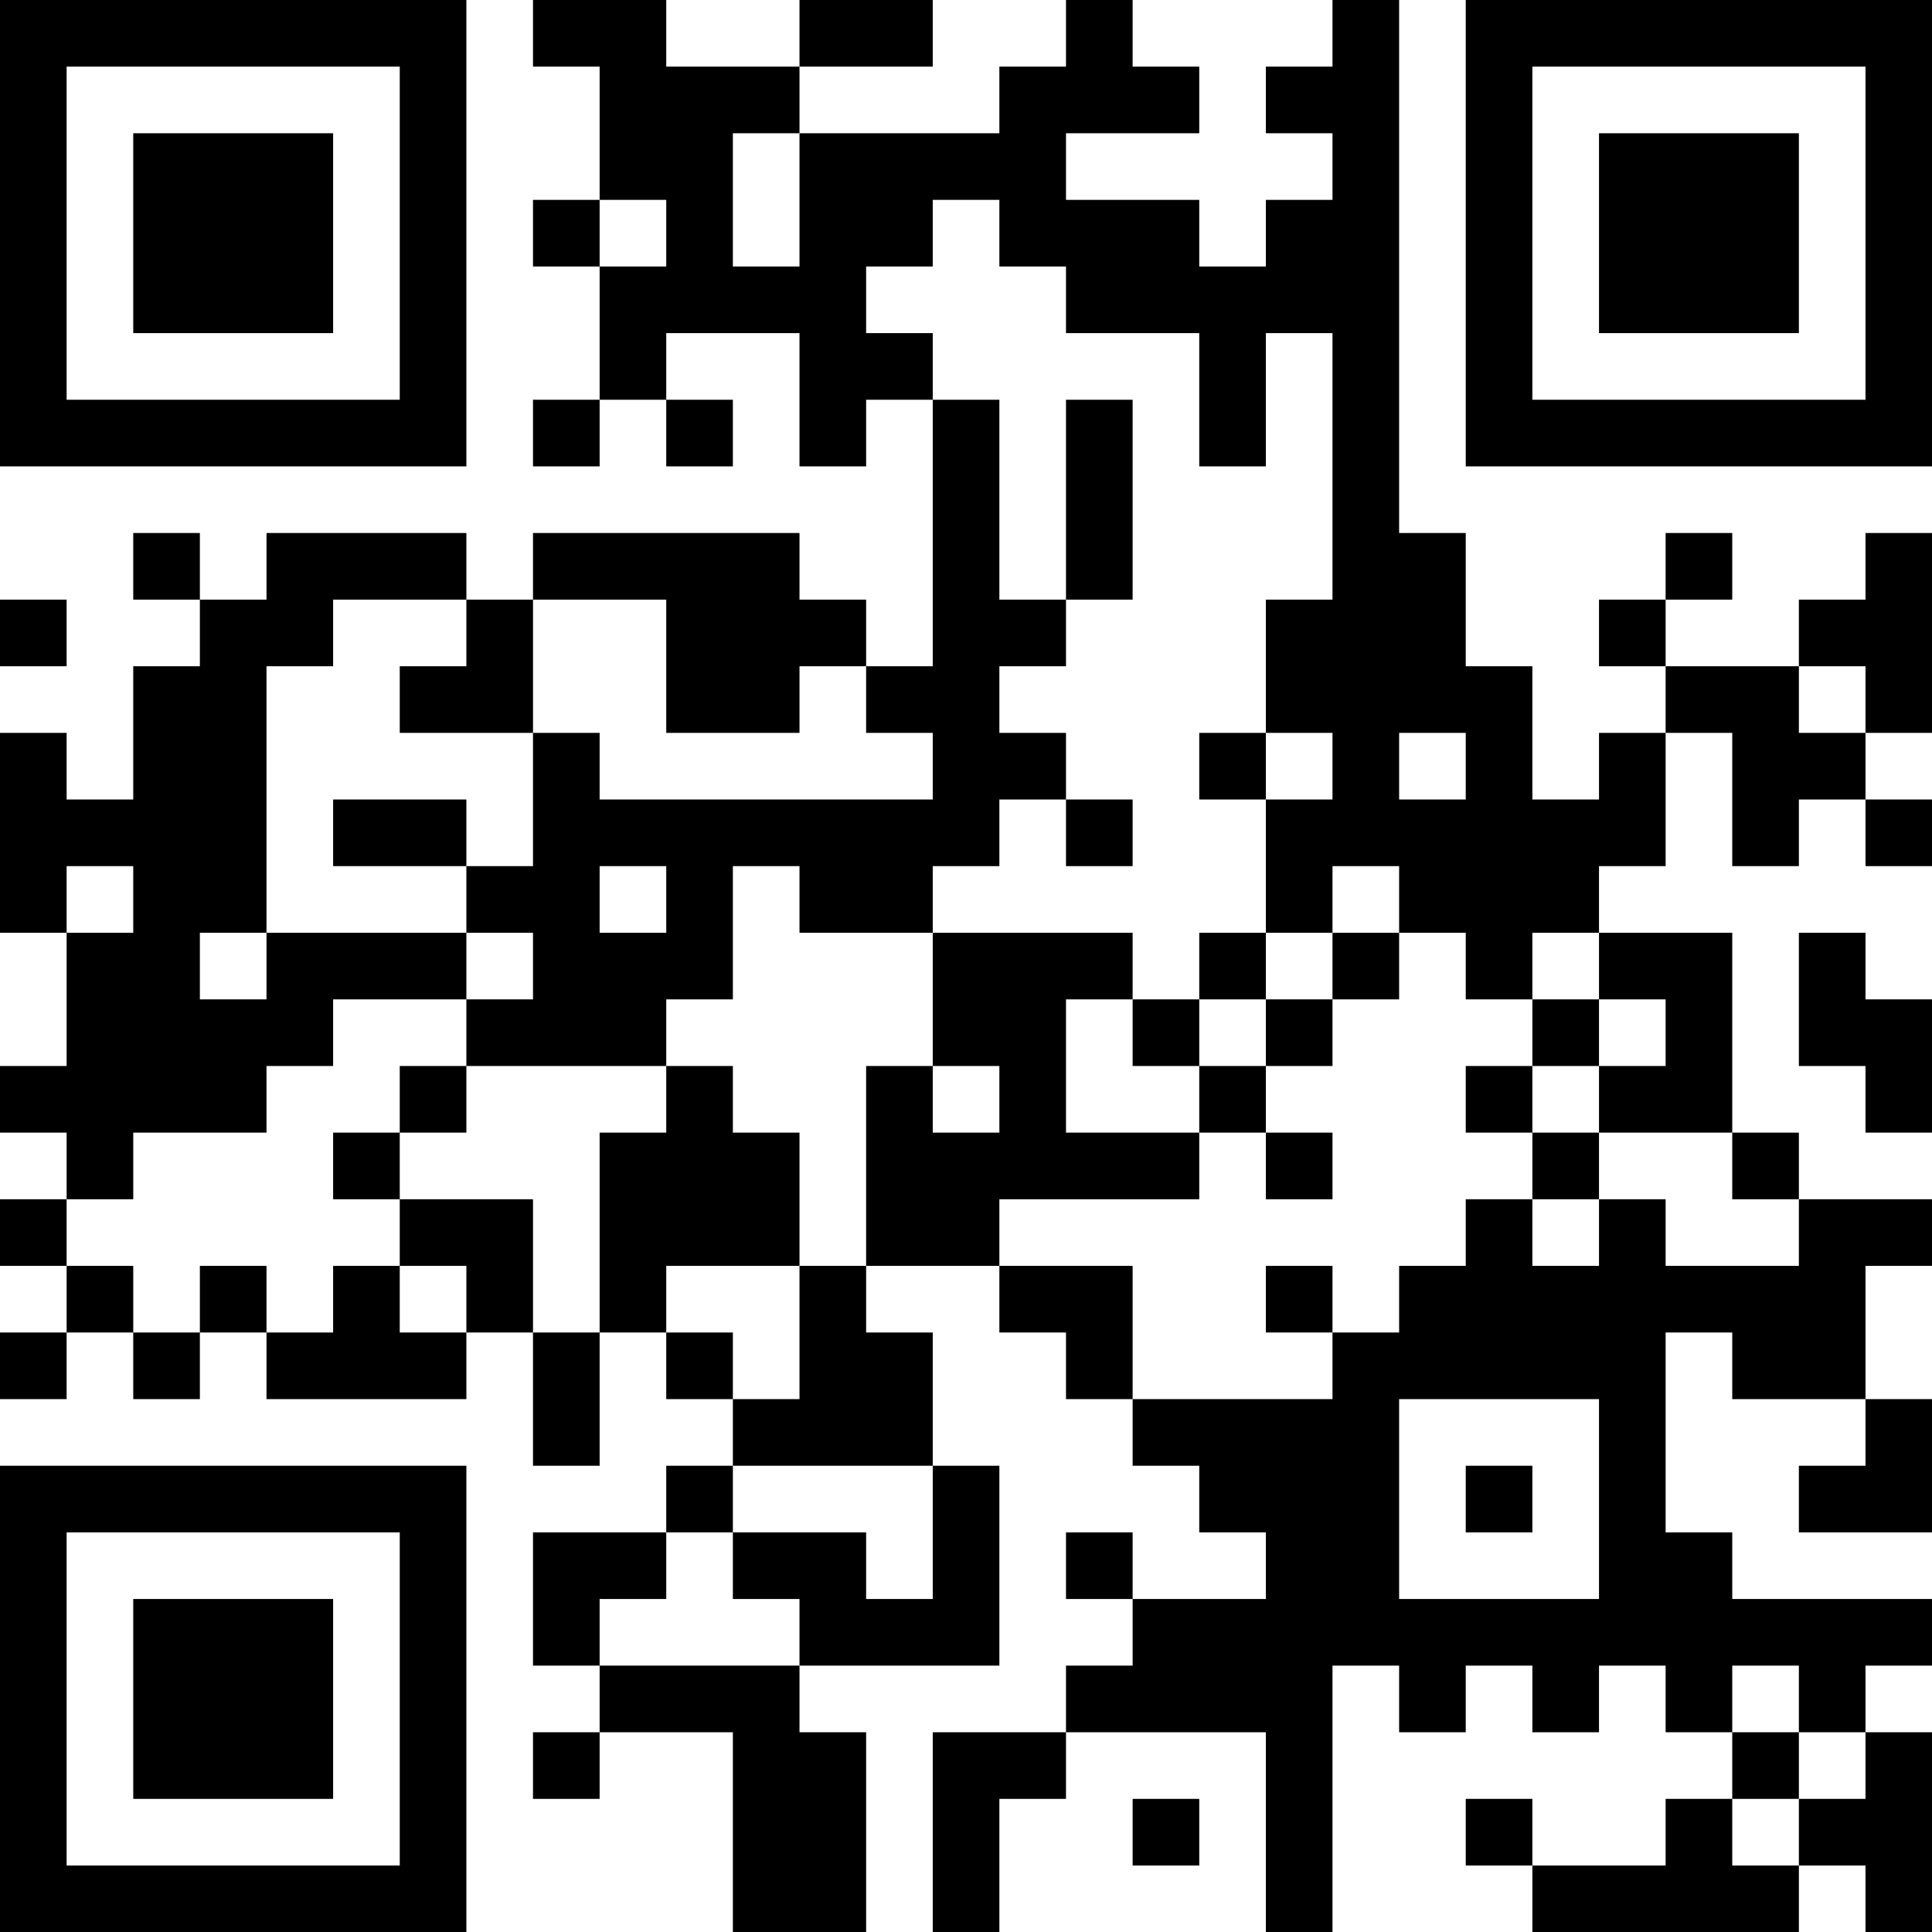 <?xml version="1.0" encoding="UTF-8"?>
<svg xmlns="http://www.w3.org/2000/svg" version="1.1" width="200" height="200" viewBox="0 0 200 200"><rect x="0" y="0" width="200" height="200" fill="#ffffff"/><g transform="scale(6.897)"><g transform="translate(0,0)"><path fill-rule="evenodd" d="M8 0L8 1L9 1L9 3L8 3L8 4L9 4L9 6L8 6L8 7L9 7L9 6L10 6L10 7L11 7L11 6L10 6L10 5L12 5L12 7L13 7L13 6L14 6L14 10L13 10L13 9L12 9L12 8L8 8L8 9L7 9L7 8L4 8L4 9L3 9L3 8L2 8L2 9L3 9L3 10L2 10L2 12L1 12L1 11L0 11L0 14L1 14L1 16L0 16L0 17L1 17L1 18L0 18L0 19L1 19L1 20L0 20L0 21L1 21L1 20L2 20L2 21L3 21L3 20L4 20L4 21L7 21L7 20L8 20L8 22L9 22L9 20L10 20L10 21L11 21L11 22L10 22L10 23L8 23L8 25L9 25L9 26L8 26L8 27L9 27L9 26L11 26L11 29L13 29L13 26L12 26L12 25L15 25L15 22L14 22L14 20L13 20L13 19L15 19L15 20L16 20L16 21L17 21L17 22L18 22L18 23L19 23L19 24L17 24L17 23L16 23L16 24L17 24L17 25L16 25L16 26L14 26L14 29L15 29L15 27L16 27L16 26L19 26L19 29L20 29L20 25L21 25L21 26L22 26L22 25L23 25L23 26L24 26L24 25L25 25L25 26L26 26L26 27L25 27L25 28L23 28L23 27L22 27L22 28L23 28L23 29L27 29L27 28L28 28L28 29L29 29L29 26L28 26L28 25L29 25L29 24L26 24L26 23L25 23L25 20L26 20L26 21L28 21L28 22L27 22L27 23L29 23L29 21L28 21L28 19L29 19L29 18L27 18L27 17L26 17L26 14L24 14L24 13L25 13L25 11L26 11L26 13L27 13L27 12L28 12L28 13L29 13L29 12L28 12L28 11L29 11L29 8L28 8L28 9L27 9L27 10L25 10L25 9L26 9L26 8L25 8L25 9L24 9L24 10L25 10L25 11L24 11L24 12L23 12L23 10L22 10L22 8L21 8L21 0L20 0L20 1L19 1L19 2L20 2L20 3L19 3L19 4L18 4L18 3L16 3L16 2L18 2L18 1L17 1L17 0L16 0L16 1L15 1L15 2L12 2L12 1L14 1L14 0L12 0L12 1L10 1L10 0ZM11 2L11 4L12 4L12 2ZM9 3L9 4L10 4L10 3ZM14 3L14 4L13 4L13 5L14 5L14 6L15 6L15 9L16 9L16 10L15 10L15 11L16 11L16 12L15 12L15 13L14 13L14 14L12 14L12 13L11 13L11 15L10 15L10 16L7 16L7 15L8 15L8 14L7 14L7 13L8 13L8 11L9 11L9 12L14 12L14 11L13 11L13 10L12 10L12 11L10 11L10 9L8 9L8 11L6 11L6 10L7 10L7 9L5 9L5 10L4 10L4 14L3 14L3 15L4 15L4 14L7 14L7 15L5 15L5 16L4 16L4 17L2 17L2 18L1 18L1 19L2 19L2 20L3 20L3 19L4 19L4 20L5 20L5 19L6 19L6 20L7 20L7 19L6 19L6 18L8 18L8 20L9 20L9 17L10 17L10 16L11 16L11 17L12 17L12 19L10 19L10 20L11 20L11 21L12 21L12 19L13 19L13 16L14 16L14 17L15 17L15 16L14 16L14 14L17 14L17 15L16 15L16 17L18 17L18 18L15 18L15 19L17 19L17 21L20 21L20 20L21 20L21 19L22 19L22 18L23 18L23 19L24 19L24 18L25 18L25 19L27 19L27 18L26 18L26 17L24 17L24 16L25 16L25 15L24 15L24 14L23 14L23 15L22 15L22 14L21 14L21 13L20 13L20 14L19 14L19 12L20 12L20 11L19 11L19 9L20 9L20 5L19 5L19 7L18 7L18 5L16 5L16 4L15 4L15 3ZM16 6L16 9L17 9L17 6ZM0 9L0 10L1 10L1 9ZM27 10L27 11L28 11L28 10ZM18 11L18 12L19 12L19 11ZM21 11L21 12L22 12L22 11ZM5 12L5 13L7 13L7 12ZM16 12L16 13L17 13L17 12ZM1 13L1 14L2 14L2 13ZM9 13L9 14L10 14L10 13ZM18 14L18 15L17 15L17 16L18 16L18 17L19 17L19 18L20 18L20 17L19 17L19 16L20 16L20 15L21 15L21 14L20 14L20 15L19 15L19 14ZM27 14L27 16L28 16L28 17L29 17L29 15L28 15L28 14ZM18 15L18 16L19 16L19 15ZM23 15L23 16L22 16L22 17L23 17L23 18L24 18L24 17L23 17L23 16L24 16L24 15ZM6 16L6 17L5 17L5 18L6 18L6 17L7 17L7 16ZM19 19L19 20L20 20L20 19ZM21 21L21 24L24 24L24 21ZM11 22L11 23L10 23L10 24L9 24L9 25L12 25L12 24L11 24L11 23L13 23L13 24L14 24L14 22ZM22 22L22 23L23 23L23 22ZM26 25L26 26L27 26L27 27L26 27L26 28L27 28L27 27L28 27L28 26L27 26L27 25ZM17 27L17 28L18 28L18 27ZM0 0L0 7L7 7L7 0ZM1 1L1 6L6 6L6 1ZM2 2L2 5L5 5L5 2ZM22 0L22 7L29 7L29 0ZM23 1L23 6L28 6L28 1ZM24 2L24 5L27 5L27 2ZM0 22L0 29L7 29L7 22ZM1 23L1 28L6 28L6 23ZM2 24L2 27L5 27L5 24Z" fill="#000000"/></g></g></svg>
